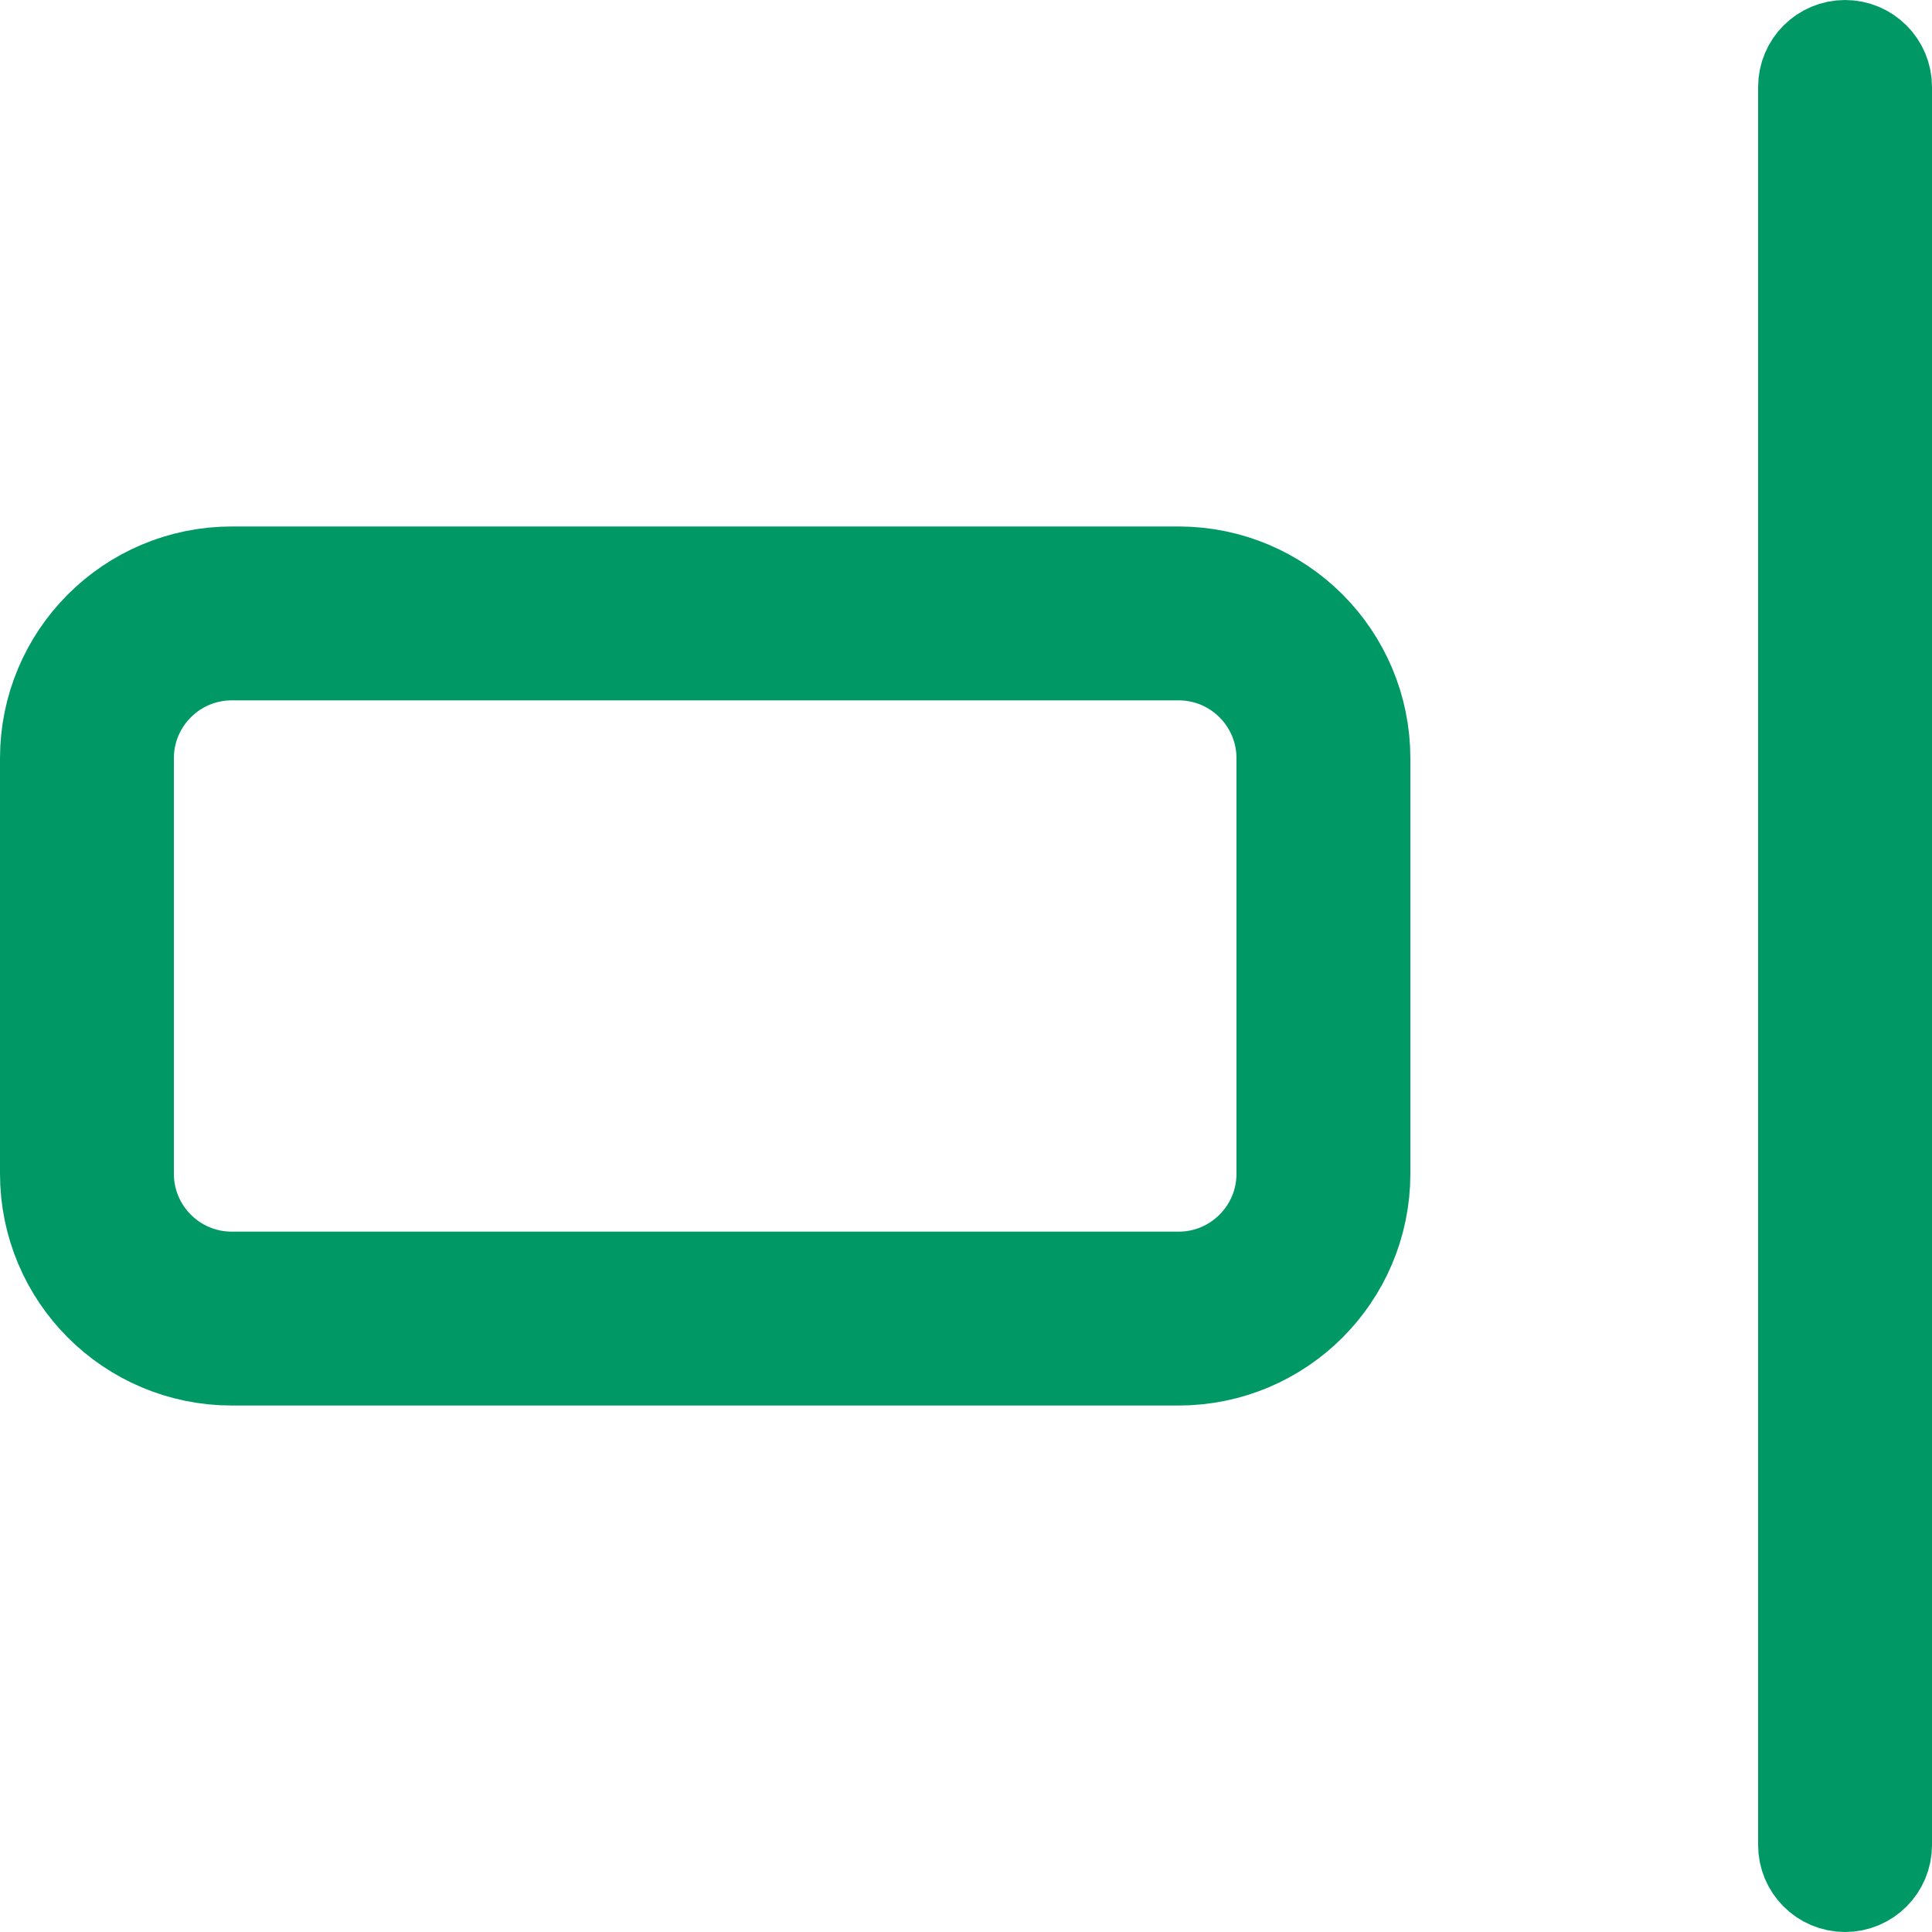 <svg width="400" height="400" viewBox="0 0 400 400" fill="none" xmlns="http://www.w3.org/2000/svg">
<path d="M18 243L18 157C18 140.431 31.431 127 48 127H244C260.569 127 274 140.431 274 157V243C274 259.569 260.569 273 244 273H48C31.431 273 18 259.569 18 243Z" stroke="#009966" stroke-width="36"/>
<path d="M382 391C377.029 391 373 386.971 373 382V18C373 13.03 377.029 9 382 9V9C386.971 9 391 13.029 391 18V382C391 386.971 386.971 391 382 391V391Z" stroke="#009966" stroke-width="18"/>
</svg>

